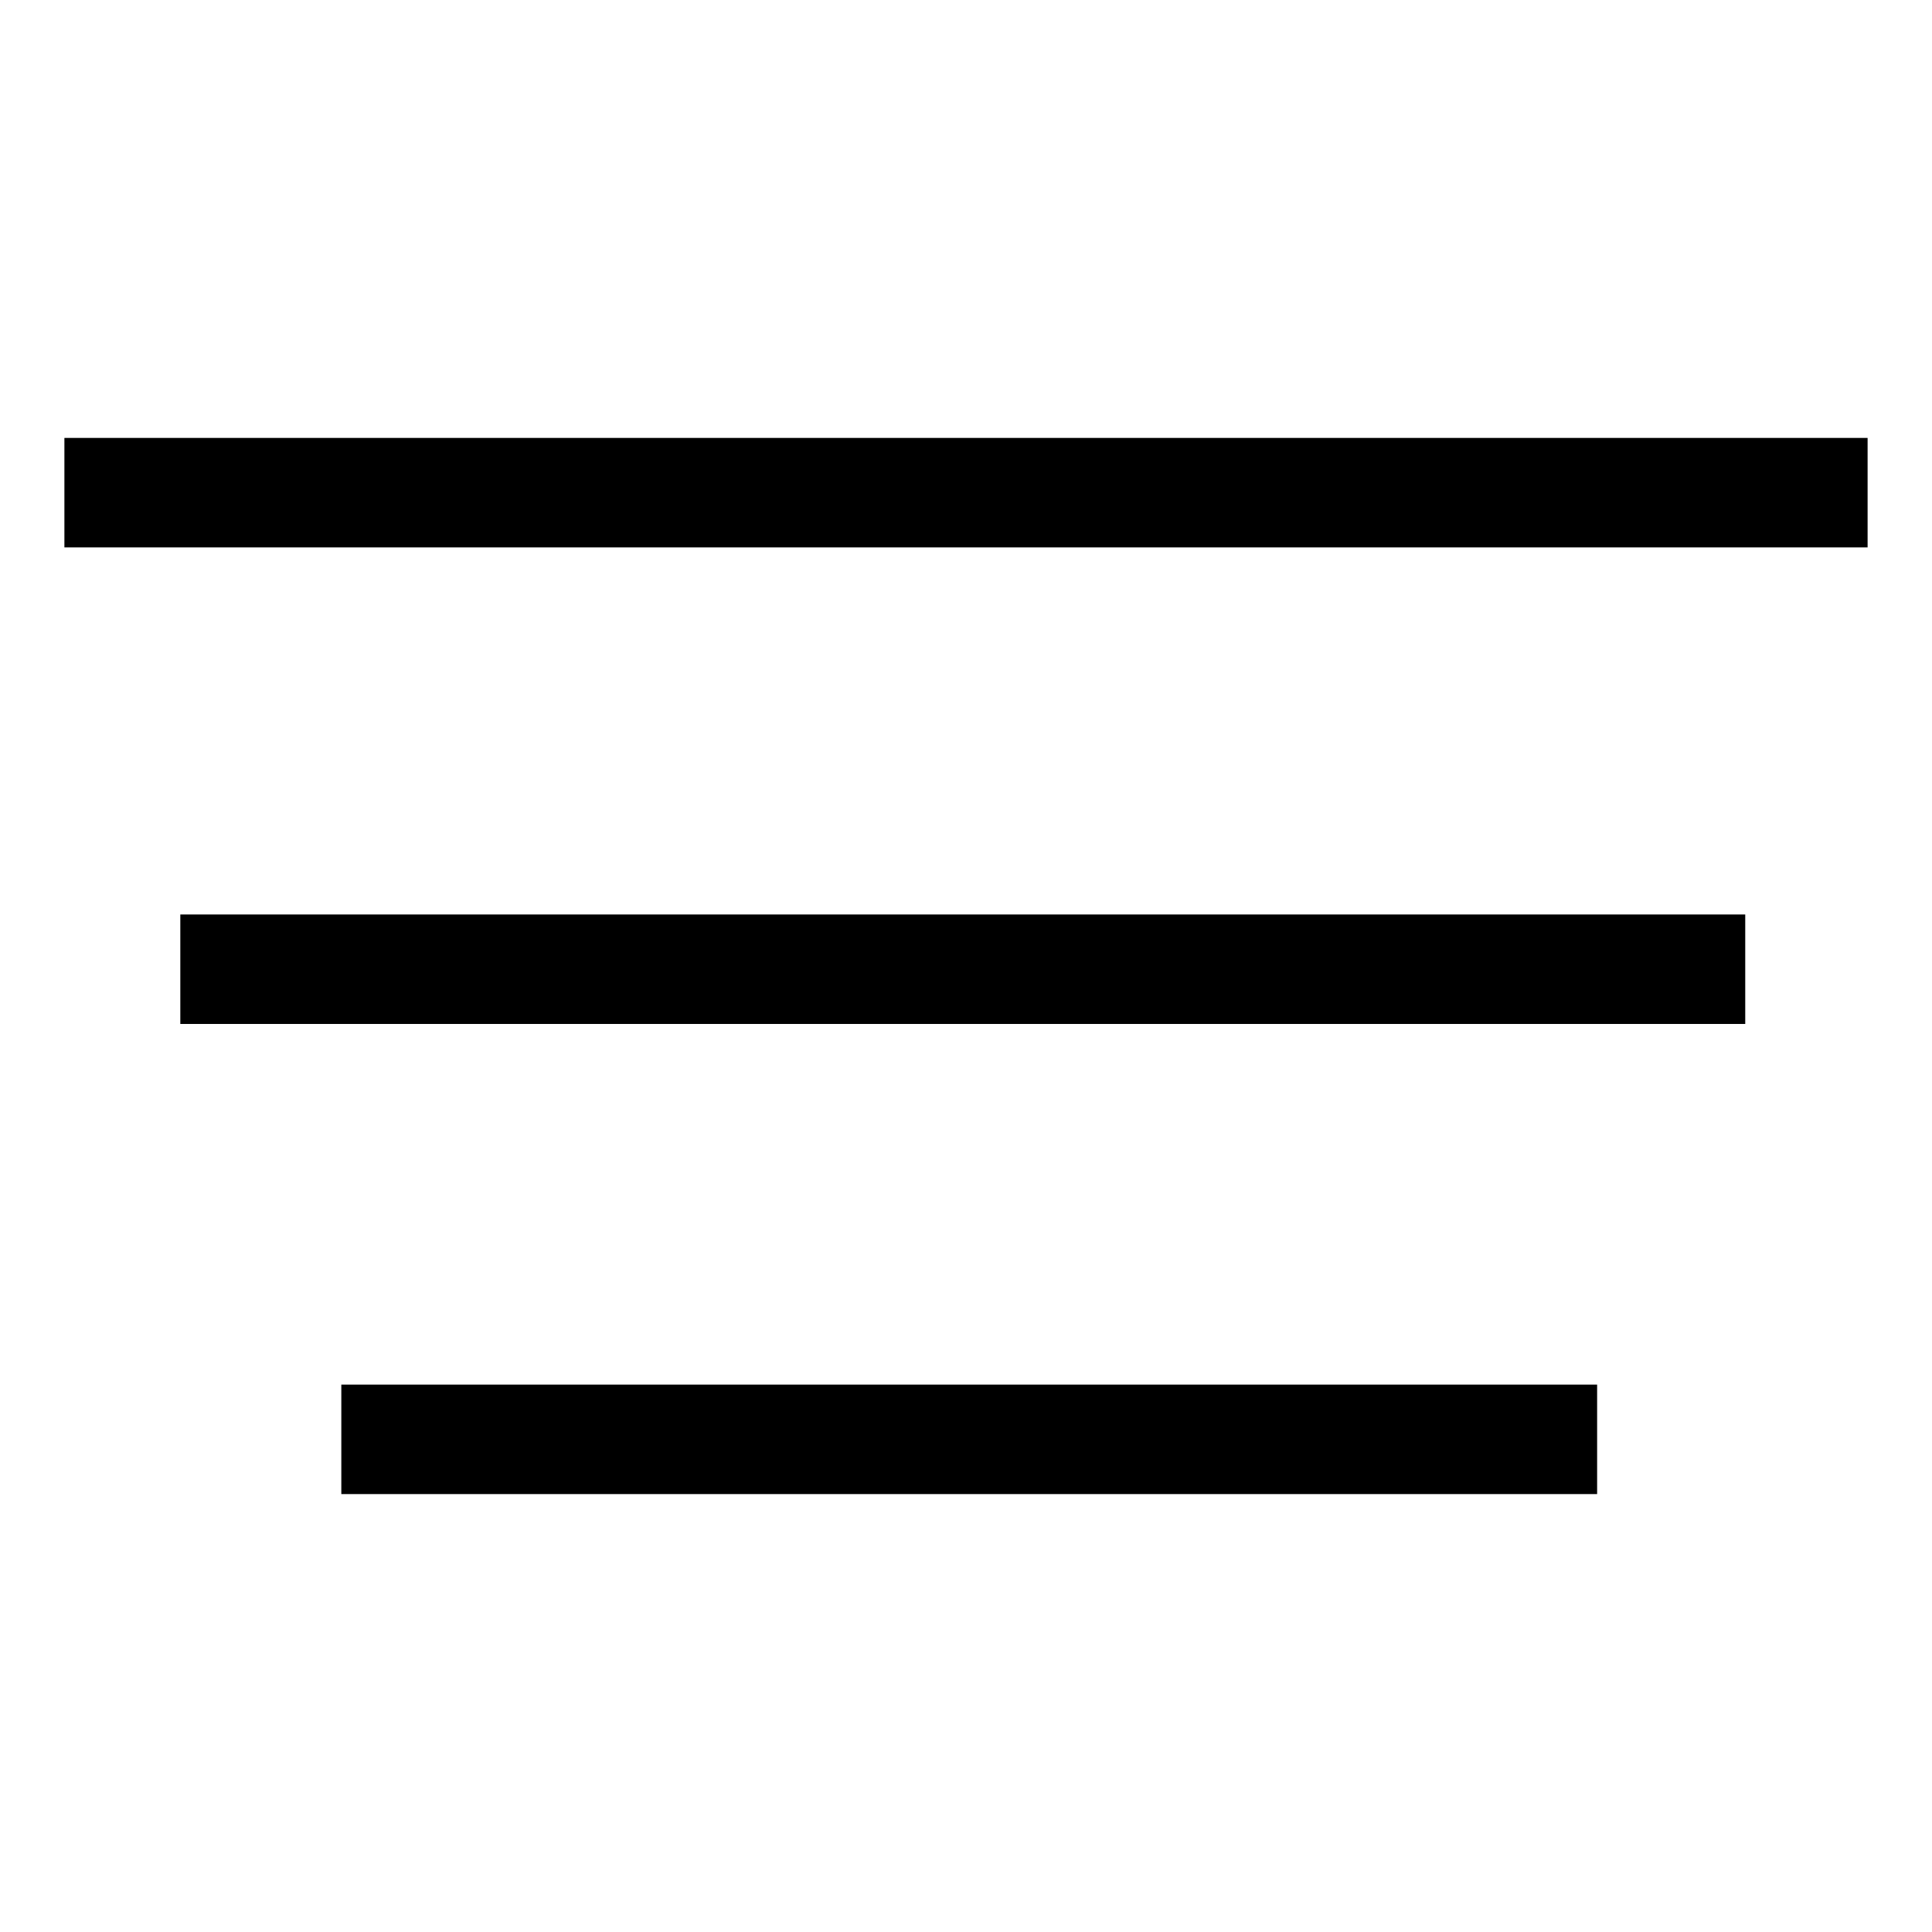 <?xml version="1.0" encoding="utf-8"?>
<!-- Generator: Adobe Illustrator 23.0.5, SVG Export Plug-In . SVG Version: 6.00 Build 0)  -->
<svg version="1.1" id="Layer_1" xmlns="http://www.w3.org/2000/svg" xmlns:xlink="http://www.w3.org/1999/xlink" x="0px" y="0px"
	 viewBox="0 0 30 30" style="enable-background:new 0 0 30 30;" xml:space="preserve">
<g>
	<rect x="1" y="6.8" width="28" height="1.7"/>
	<rect x="2.8" y="14.2" width="24.3" height="1.7"/>
	<rect x="5.3" y="21.5" width="19.5" height="1.7"/>
</g>
</svg>
